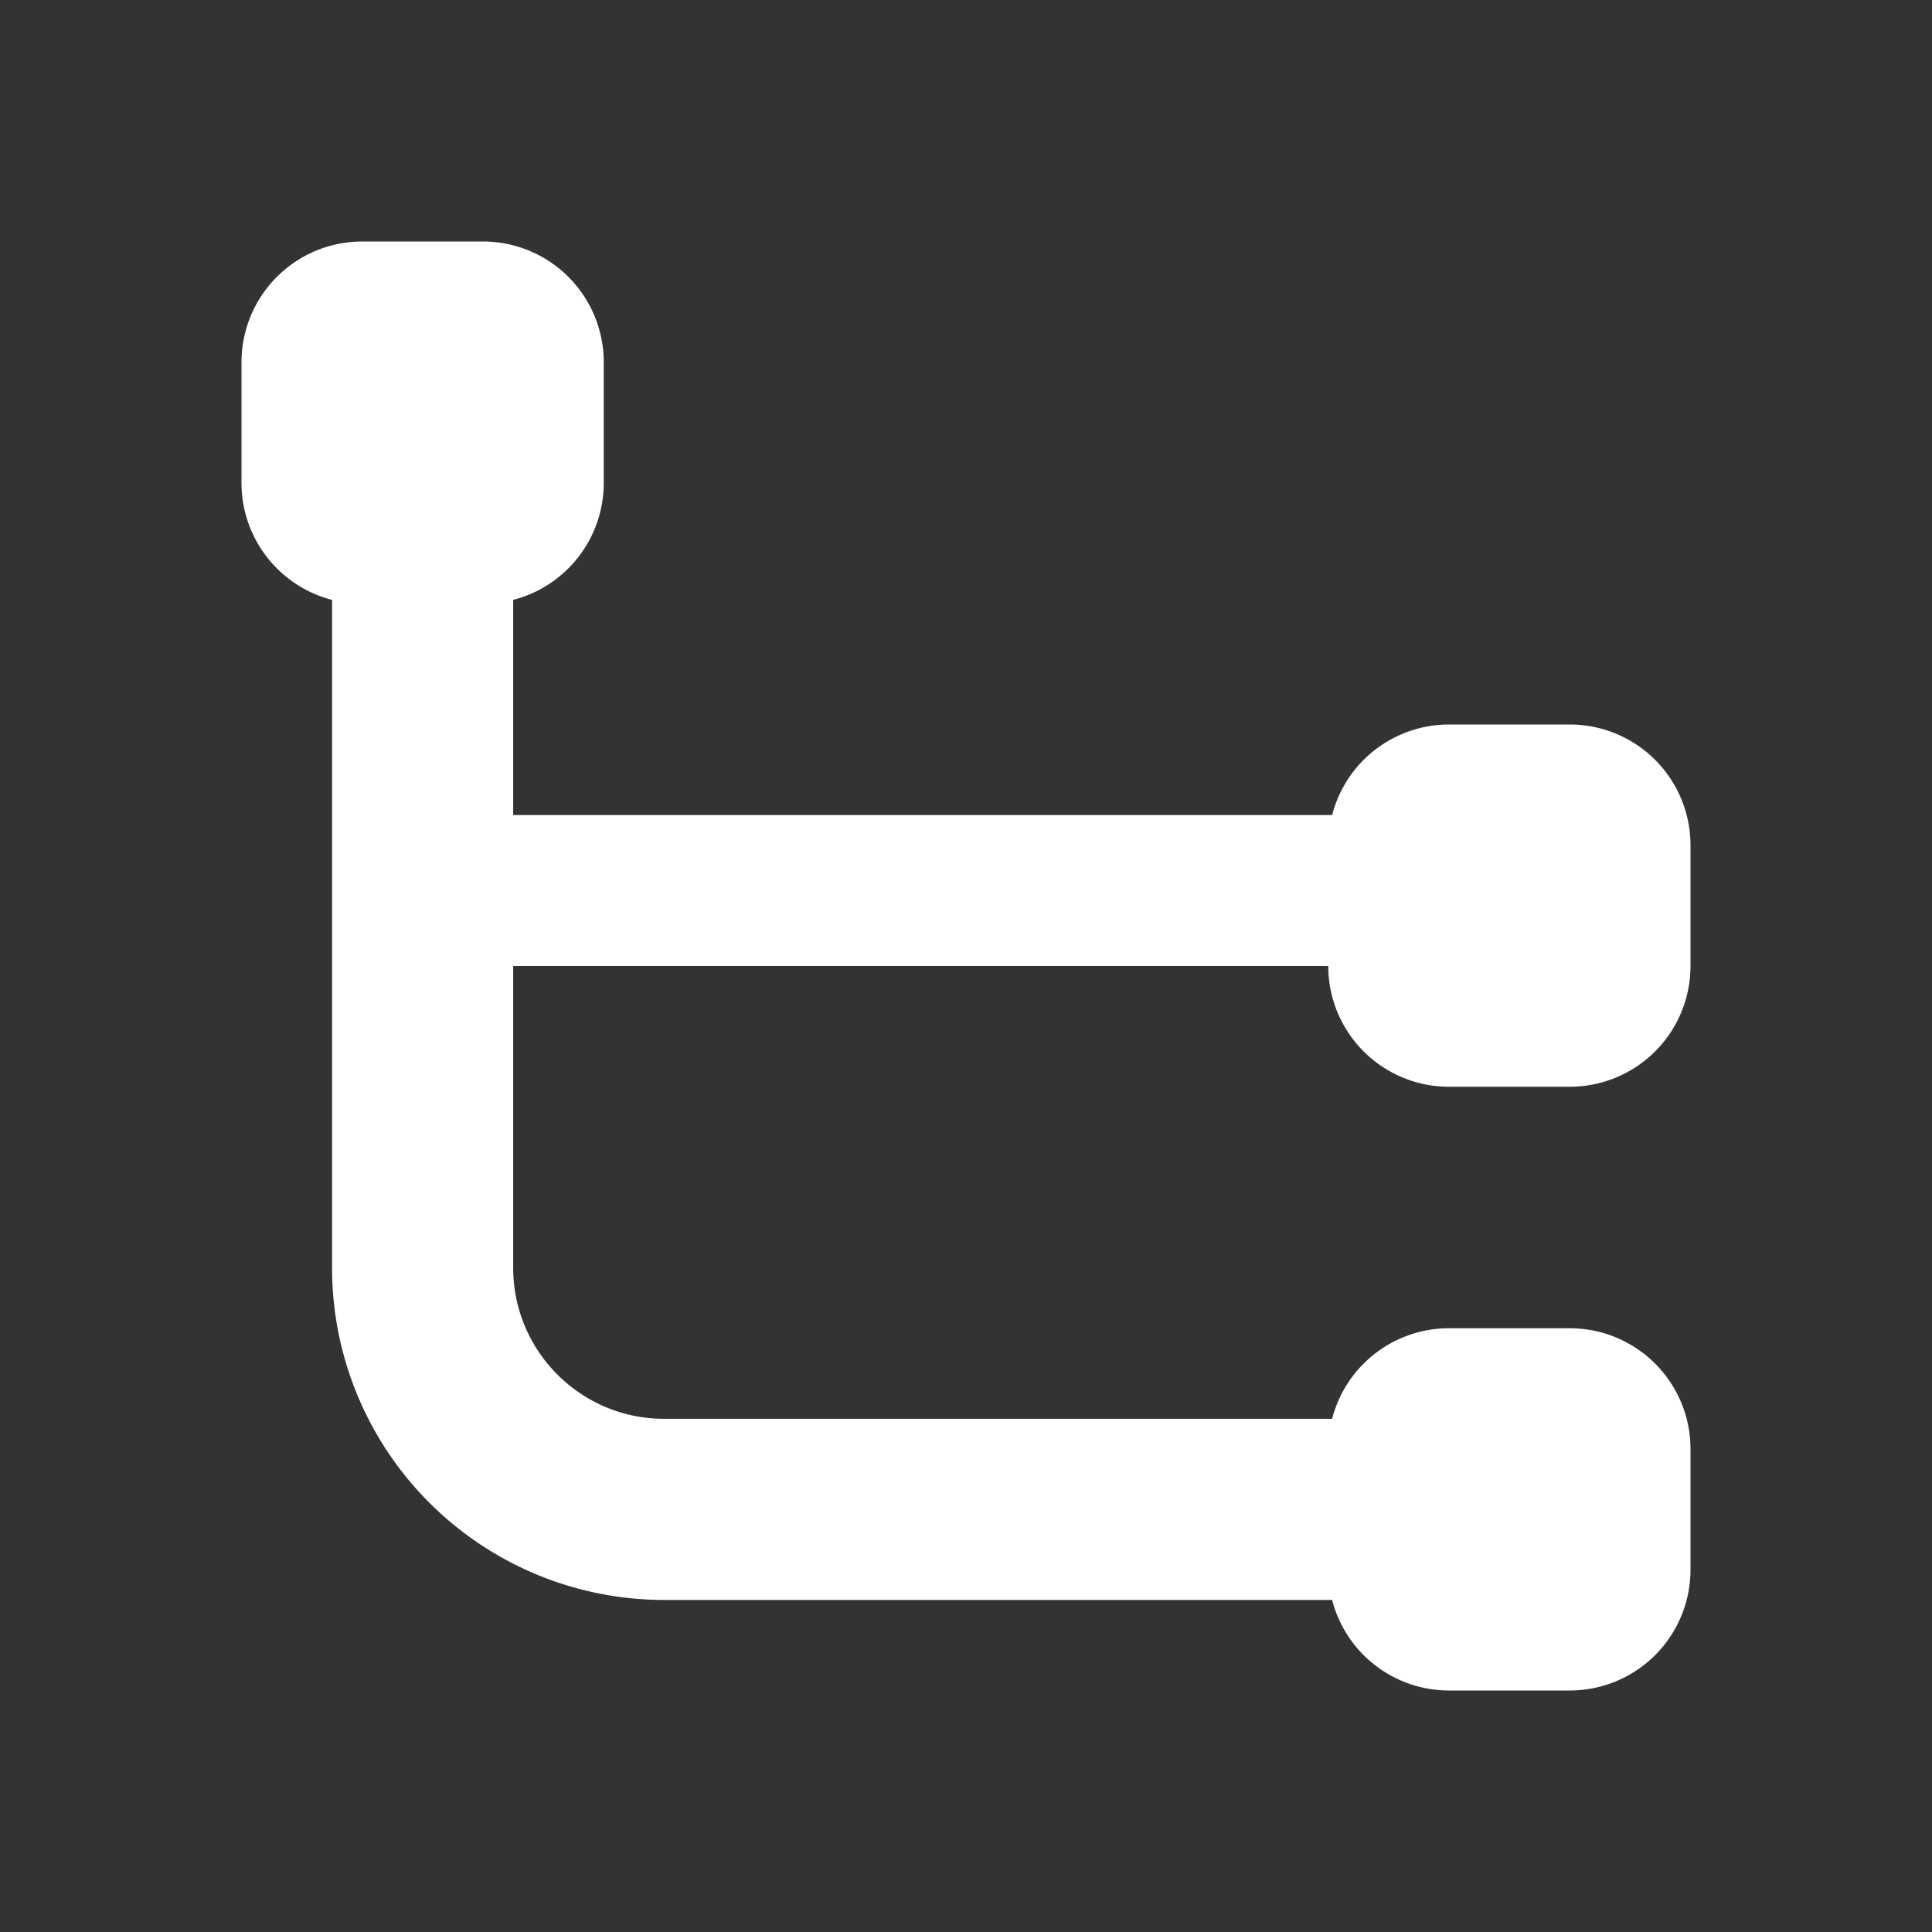 <?xml version="1.0" standalone="no"?><!DOCTYPE svg PUBLIC "-//W3C//DTD SVG 1.1//EN" "http://www.w3.org/Graphics/SVG/1.1/DTD/svg11.dtd"><svg t="1739120640035" class="icon" viewBox="0 0 1024 1024" version="1.1" xmlns="http://www.w3.org/2000/svg" p-id="28099" xmlns:xlink="http://www.w3.org/1999/xlink" width="256" height="256"><rect x="0" y="0" width="1024" height="1024" fill="#333333" stroke="none"/><path d="M272 512v160c0 44.16 35.84 80 80 80h354.048A64 64 0 0 1 768 704h64a64 64 0 0 1 64 64v64a64 64 0 0 1-64 64h-64a64 64 0 0 1-61.952-48H352a176 176 0 0 1-176-176V317.952A64 64 0 0 1 128 256v-64a64 64 0 0 1 64-64h64a64 64 0 0 1 64 64v64a64 64 0 0 1-48 61.952V432h434.048A64 64 0 0 1 768 384h64a64 64 0 0 1 64 64v64a64 64 0 0 1-64 64h-64a64 64 0 0 1-64-64H272z" fill="#ffffff" p-id="28100"></path></svg>